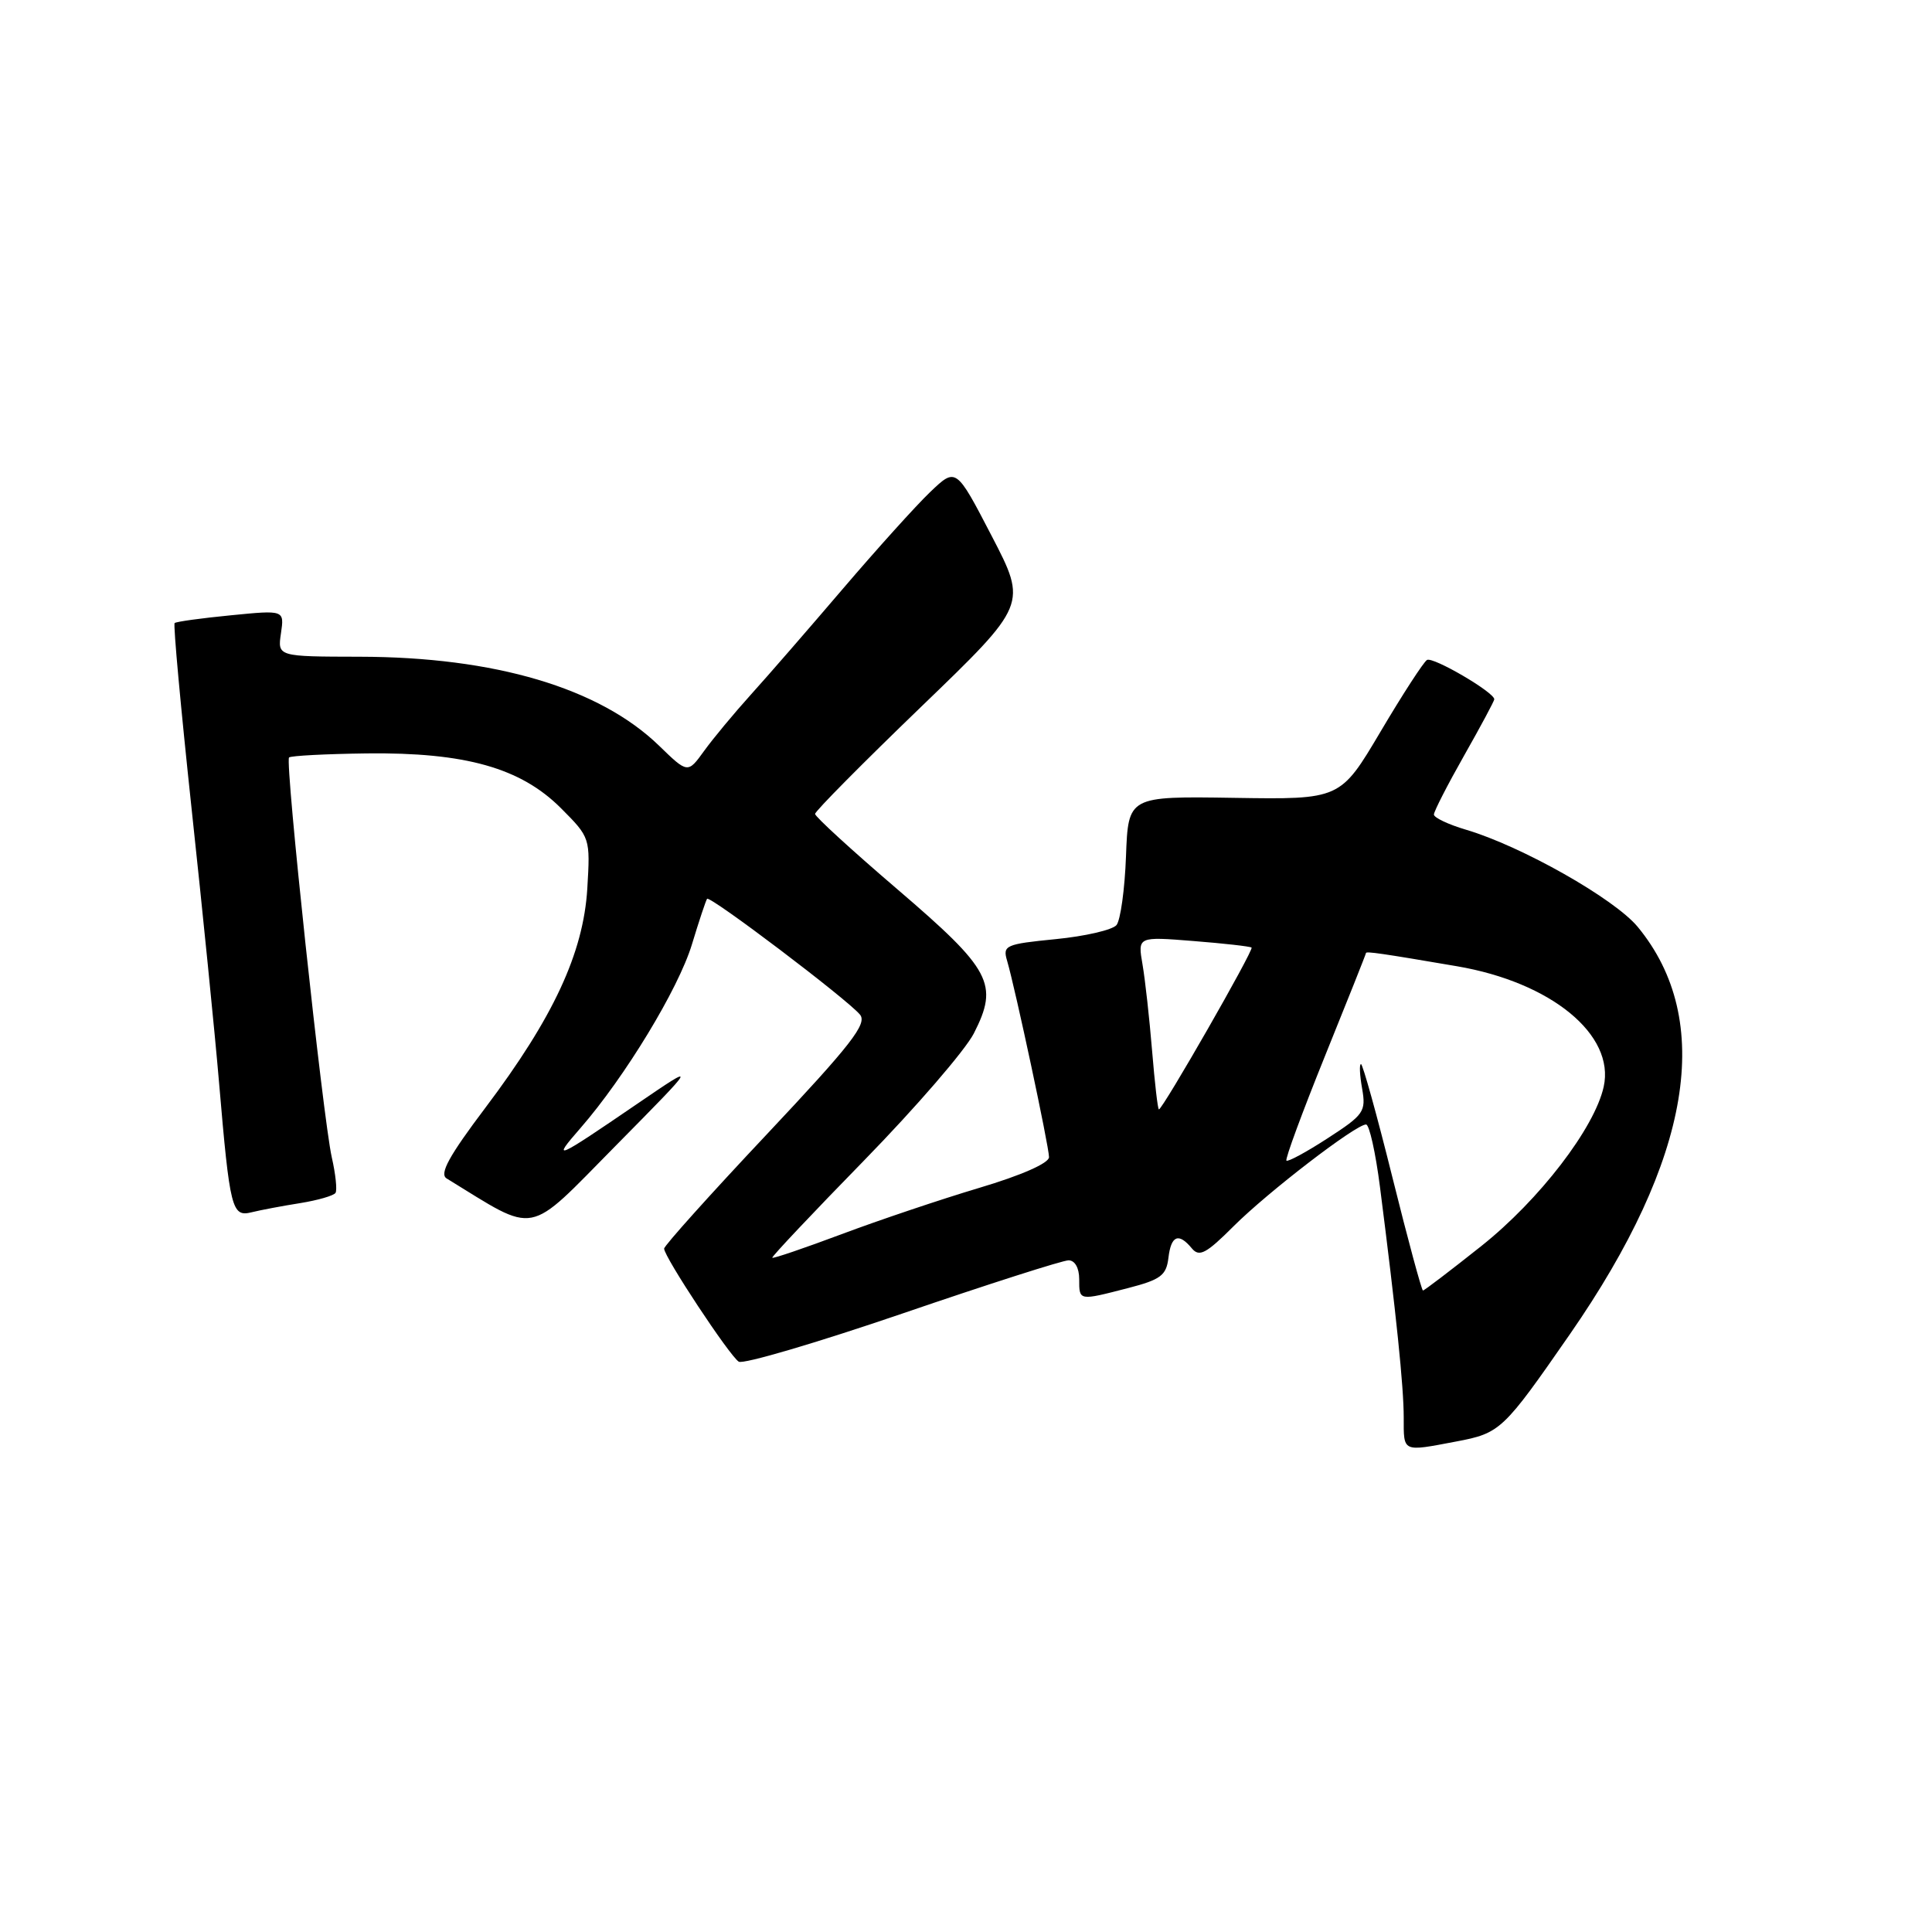 <?xml version="1.0" encoding="UTF-8" standalone="no"?>
<!DOCTYPE svg PUBLIC "-//W3C//DTD SVG 1.1//EN" "http://www.w3.org/Graphics/SVG/1.1/DTD/svg11.dtd" >
<svg xmlns="http://www.w3.org/2000/svg" xmlns:xlink="http://www.w3.org/1999/xlink" version="1.1" viewBox="0 0 256 256">
 <g >
 <path fill="currentColor"
d=" M 192.94 191.01 C 198.81 189.90 199.17 189.55 208.04 176.76 C 224.15 153.51 227.20 135.19 217.01 122.82 C 213.93 119.09 201.62 112.12 194.25 109.94 C 191.91 109.25 190.00 108.34 190.00 107.93 C 190.00 107.52 191.80 104.00 194.00 100.12 C 196.20 96.24 198.00 92.88 198.00 92.66 C 198.00 91.73 189.85 86.97 189.08 87.45 C 188.62 87.74 185.84 92.02 182.92 96.96 C 177.60 105.94 177.60 105.94 163.55 105.72 C 149.50 105.50 149.50 105.50 149.20 113.45 C 149.04 117.83 148.47 121.93 147.94 122.58 C 147.40 123.22 143.78 124.06 139.89 124.44 C 133.21 125.10 132.84 125.27 133.45 127.32 C 134.53 130.99 139.00 151.92 139.00 153.33 C 139.00 154.12 135.34 155.74 129.75 157.40 C 124.66 158.92 116.46 161.68 111.53 163.53 C 106.59 165.38 102.45 166.79 102.33 166.66 C 102.21 166.54 107.70 160.72 114.53 153.73 C 121.36 146.73 127.89 139.17 129.04 136.93 C 132.37 130.40 131.36 128.50 118.95 117.87 C 112.93 112.72 108.00 108.21 108.00 107.85 C 108.00 107.49 114.33 101.10 122.06 93.65 C 136.12 80.10 136.12 80.10 131.40 71.01 C 126.68 61.92 126.68 61.92 123.24 65.21 C 121.35 67.02 116.16 72.78 111.70 78.00 C 107.24 83.22 101.77 89.53 99.53 92.00 C 97.30 94.47 94.49 97.85 93.30 99.50 C 91.13 102.50 91.13 102.50 87.32 98.80 C 79.43 91.16 65.58 87.05 47.64 87.02 C 36.77 87.00 36.77 87.00 37.23 83.91 C 37.68 80.83 37.68 80.83 30.59 81.53 C 26.69 81.91 23.34 82.37 23.14 82.56 C 22.94 82.74 23.96 93.83 25.39 107.19 C 26.83 120.56 28.47 136.90 29.03 143.50 C 30.46 160.27 30.72 161.29 33.35 160.63 C 34.53 160.34 37.42 159.79 39.77 159.42 C 42.12 159.04 44.23 158.43 44.46 158.06 C 44.69 157.69 44.47 155.57 43.96 153.34 C 42.79 148.10 37.74 100.93 38.30 100.37 C 38.53 100.14 43.17 99.90 48.62 99.83 C 61.65 99.68 68.99 101.75 74.32 107.08 C 78.21 110.98 78.22 111.02 77.82 117.75 C 77.30 126.28 73.32 134.84 64.34 146.75 C 59.49 153.18 58.19 155.55 59.18 156.15 C 71.36 163.61 69.59 163.95 81.55 151.85 C 92.50 140.76 92.50 140.76 84.50 146.22 C 73.51 153.73 73.02 153.94 76.92 149.47 C 82.80 142.72 89.89 131.04 91.68 125.15 C 92.62 122.04 93.53 119.32 93.69 119.10 C 94.04 118.61 112.26 132.40 113.95 134.44 C 114.95 135.64 112.79 138.41 101.58 150.33 C 94.11 158.26 88.00 165.07 88.00 165.45 C 88.00 166.54 96.68 179.68 97.89 180.43 C 98.48 180.80 108.24 177.92 119.57 174.05 C 130.90 170.17 140.81 167.00 141.59 167.00 C 142.43 167.00 143.00 168.01 143.00 169.50 C 143.00 172.39 142.91 172.37 149.50 170.67 C 153.79 169.56 154.54 169.00 154.82 166.69 C 155.17 163.70 156.17 163.29 157.93 165.42 C 158.91 166.60 159.83 166.11 163.46 162.48 C 168.00 157.95 179.64 149.00 181.01 149.00 C 181.44 149.00 182.27 152.71 182.85 157.25 C 185.01 174.12 186.00 183.75 186.00 187.82 C 186.00 192.48 185.76 192.37 192.94 191.01 Z  M 184.50 156.00 C 182.45 147.75 180.57 141.00 180.34 141.00 C 180.10 141.00 180.17 142.46 180.49 144.25 C 181.02 147.29 180.72 147.72 175.93 150.82 C 173.12 152.65 170.65 153.98 170.46 153.79 C 170.26 153.60 172.56 147.38 175.55 139.97 C 178.55 132.56 181.00 126.40 181.00 126.28 C 181.00 126.03 183.15 126.34 193.04 128.03 C 205.54 130.16 214.01 137.11 212.50 143.99 C 211.30 149.46 203.98 158.99 196.28 165.11 C 192.20 168.35 188.73 171.00 188.55 171.00 C 188.38 171.00 186.55 164.25 184.50 156.00 Z  M 152.66 139.25 C 152.31 134.99 151.74 129.83 151.39 127.80 C 150.75 124.10 150.75 124.10 158.13 124.69 C 162.18 125.01 165.65 125.40 165.84 125.56 C 166.18 125.84 154.06 147.00 153.56 147.00 C 153.41 147.00 153.01 143.51 152.66 139.25 Z "/>
</g>
</svg>